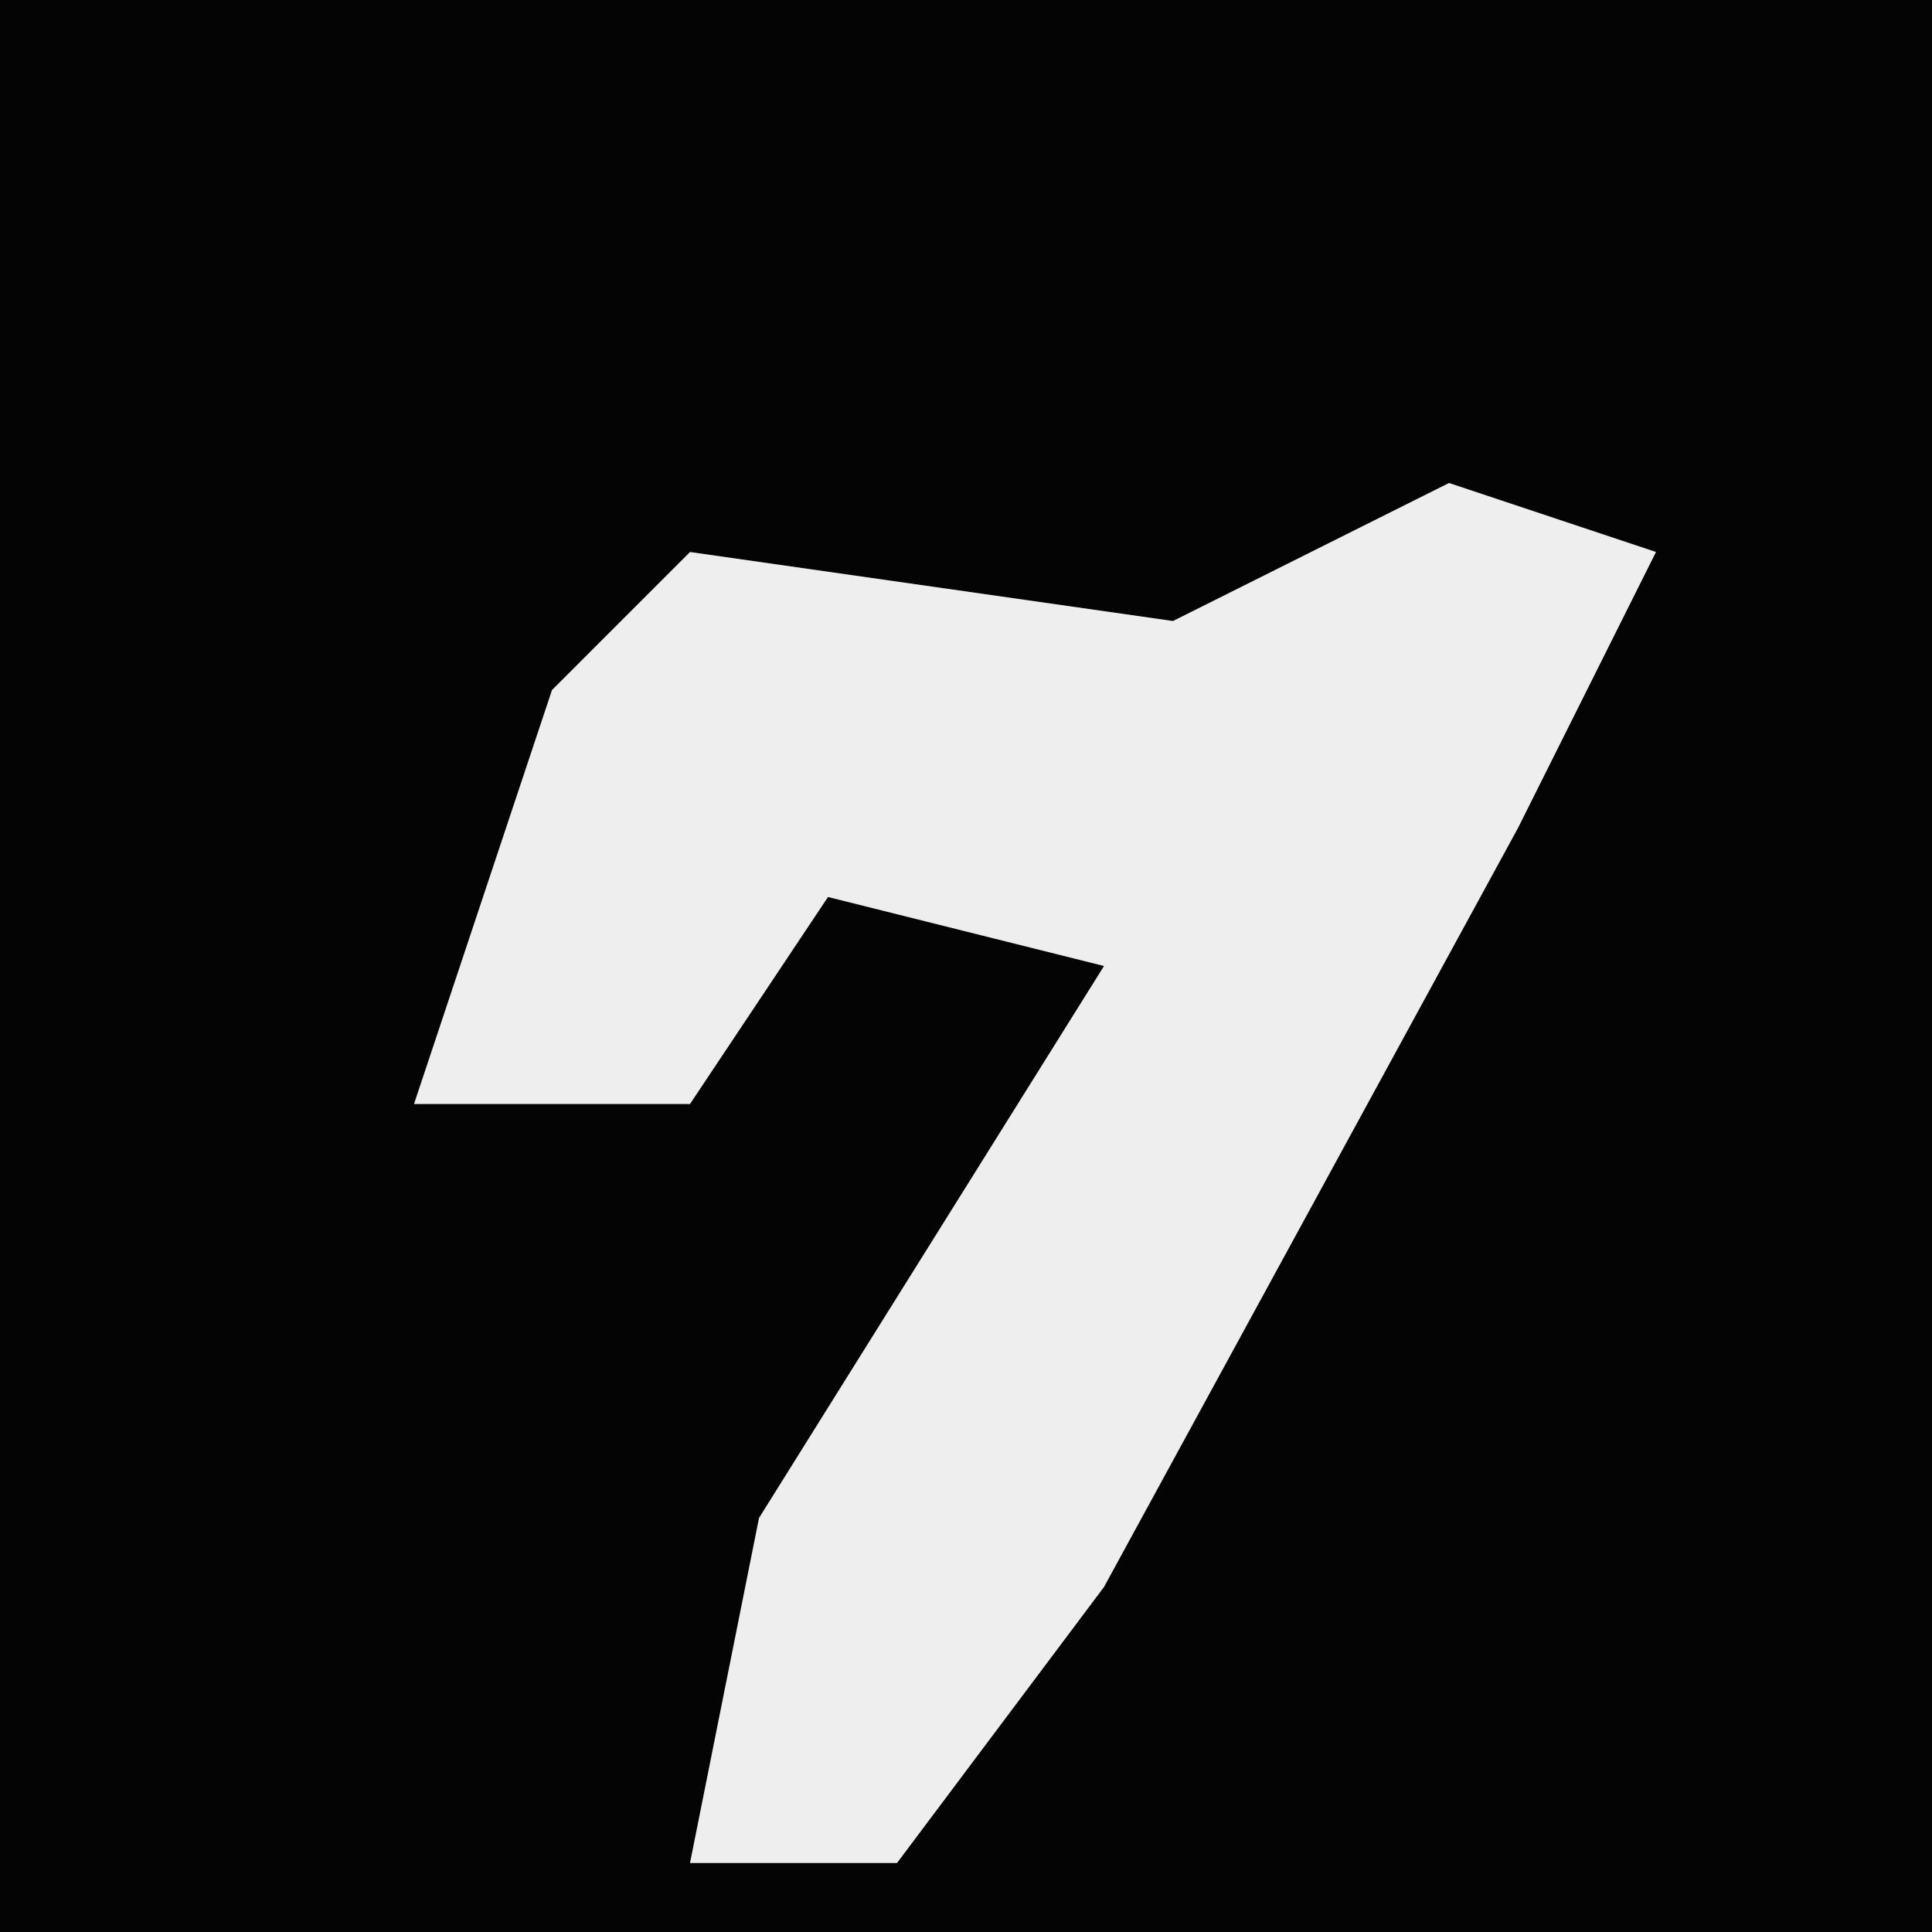 <?xml version="1.0" encoding="UTF-8"?>
<svg version="1.1" xmlns="http://www.w3.org/2000/svg" width="28" height="28">
<path d="M0,0 L28,0 L28,28 L0,28 Z " fill="#040404" transform="translate(0,0)"/>
<path d="M0,0 L3,1 L1,5 L-5,16 L-8,20 L-11,20 L-10,15 L-5,7 L-9,6 L-11,9 L-15,9 L-13,3 L-11,1 L-4,2 Z " fill="#EEEEEE" transform="translate(21,7)"/>
</svg>
